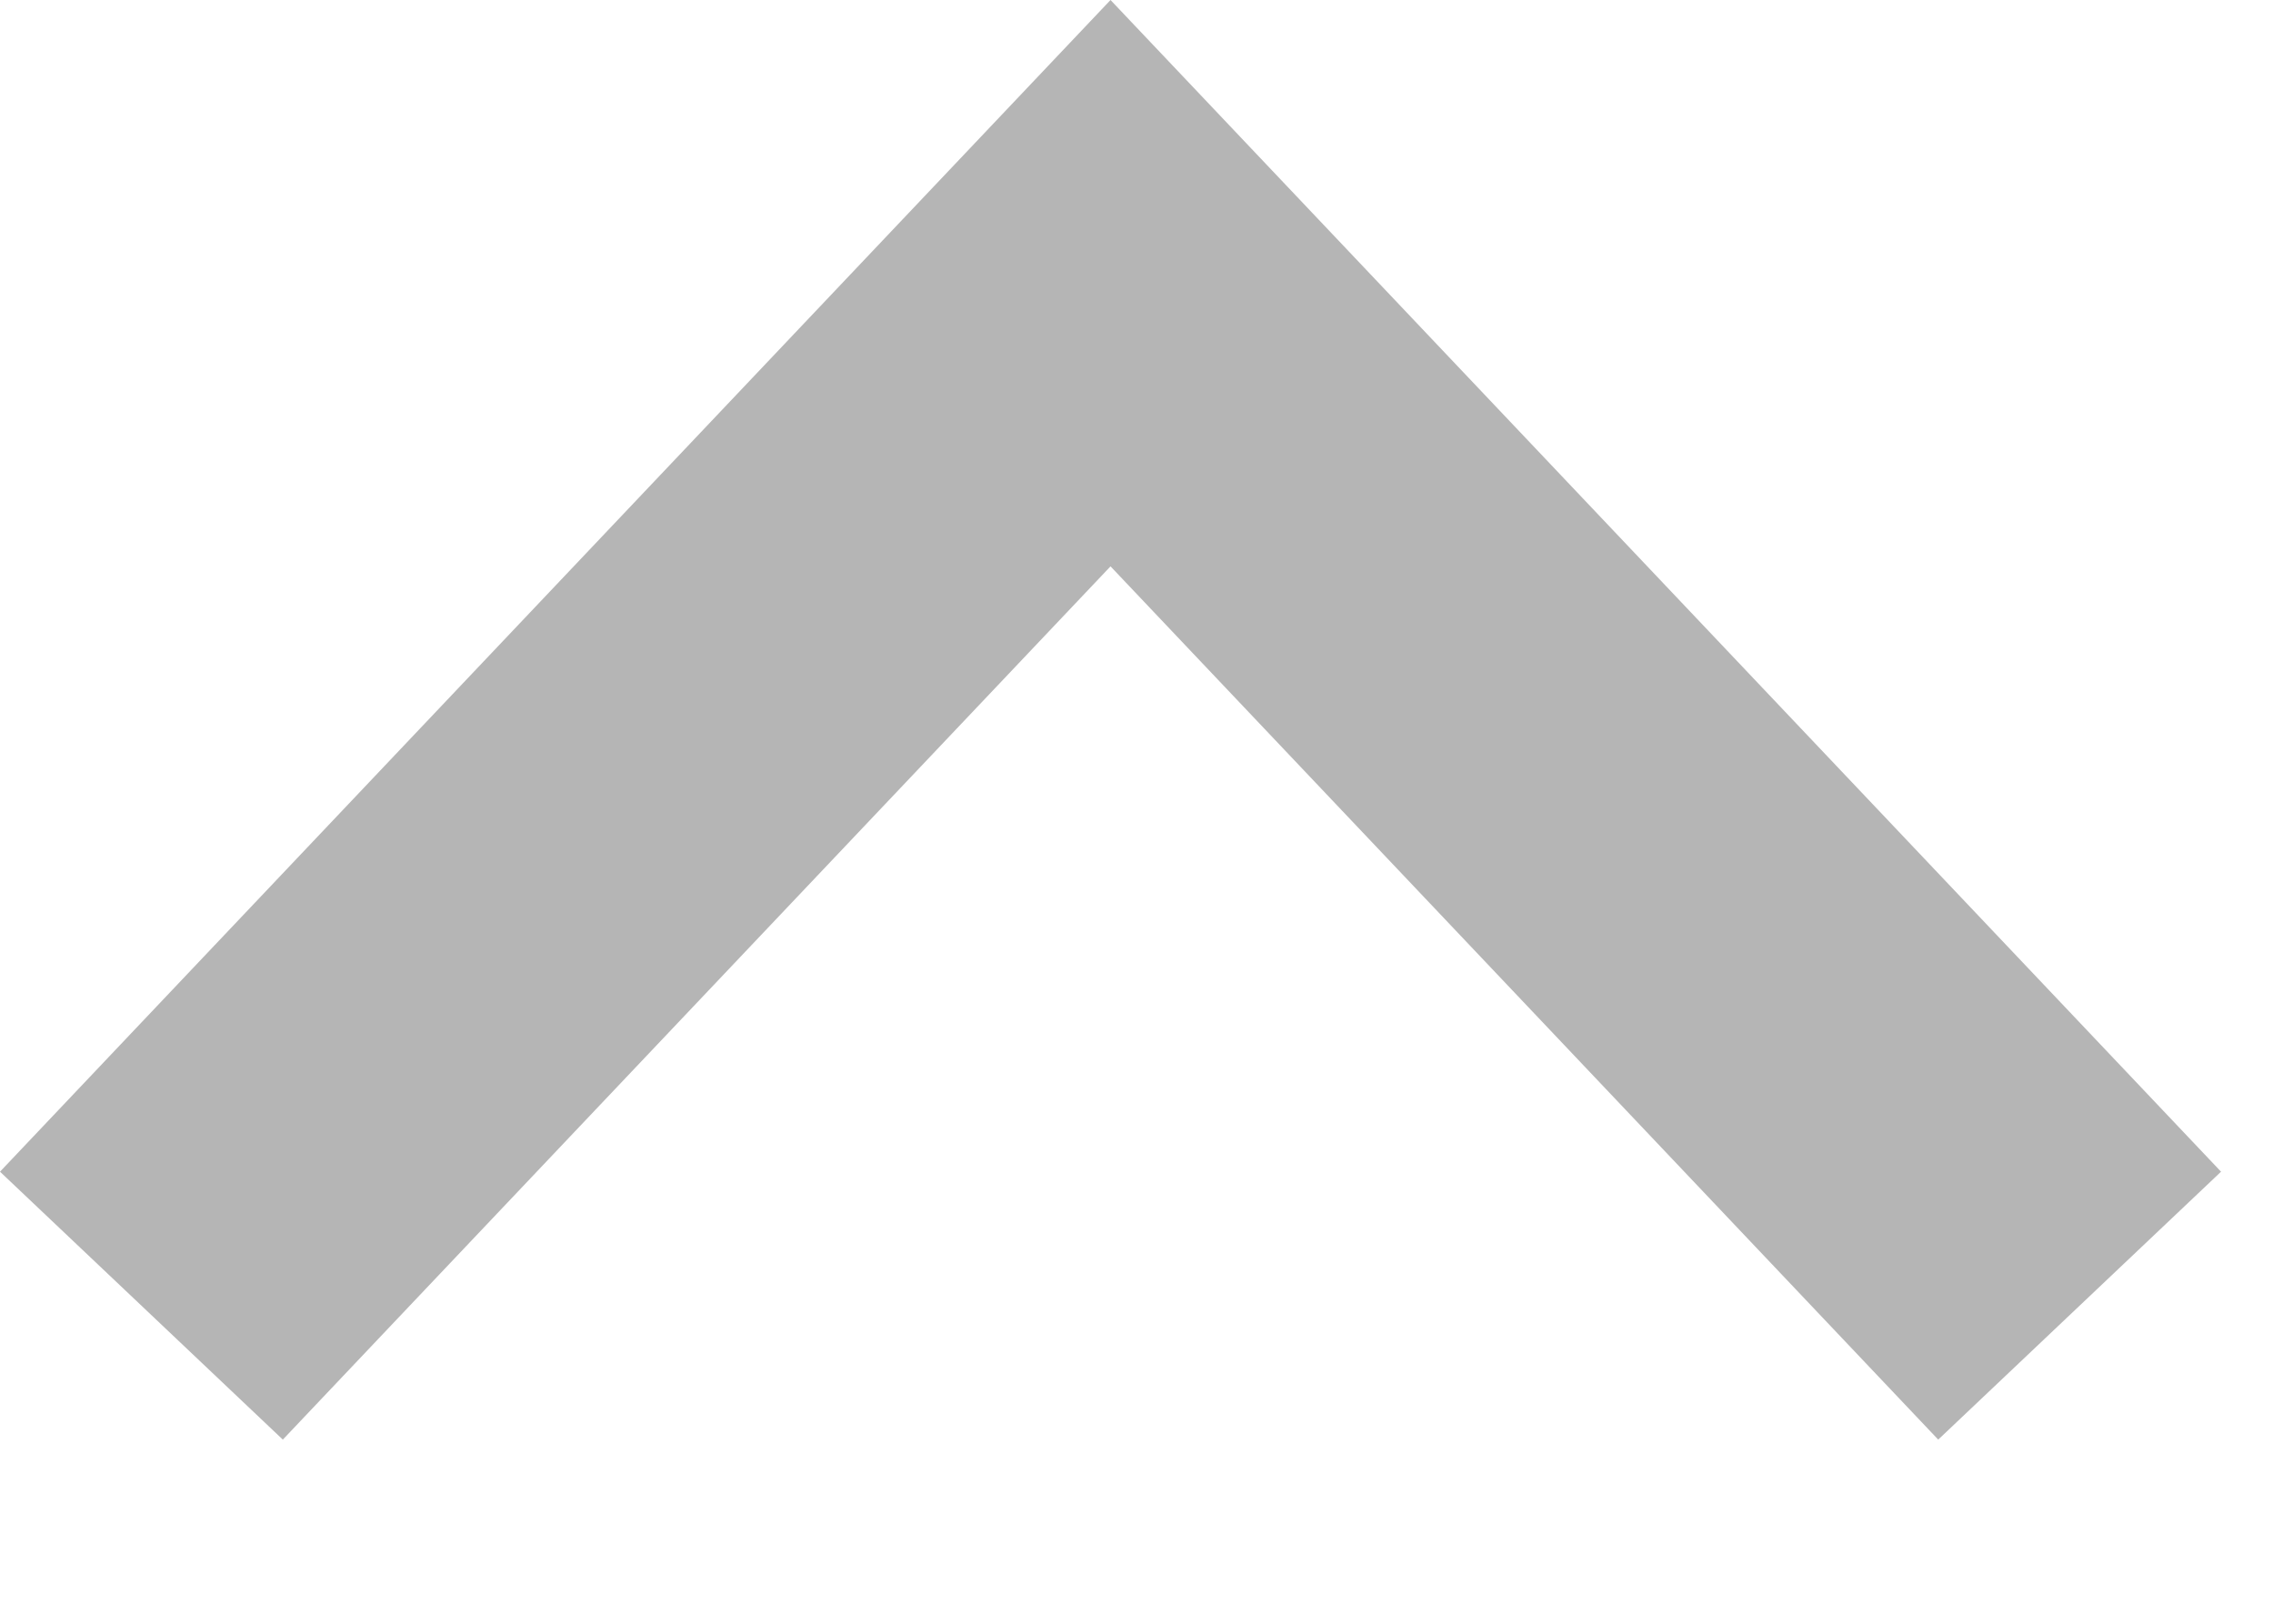 <svg width="7" height="5" viewBox="0 0 7 5" fill="none" xmlns="http://www.w3.org/2000/svg">
<path fill-rule="evenodd" clip-rule="evenodd" d="M3.42 1.744L5.969 4.433L6.84 3.608L3.42 1.1622e-05L0 3.608L0.871 4.433L3.42 1.744Z" fill="#B5B5B5"/>
</svg>

